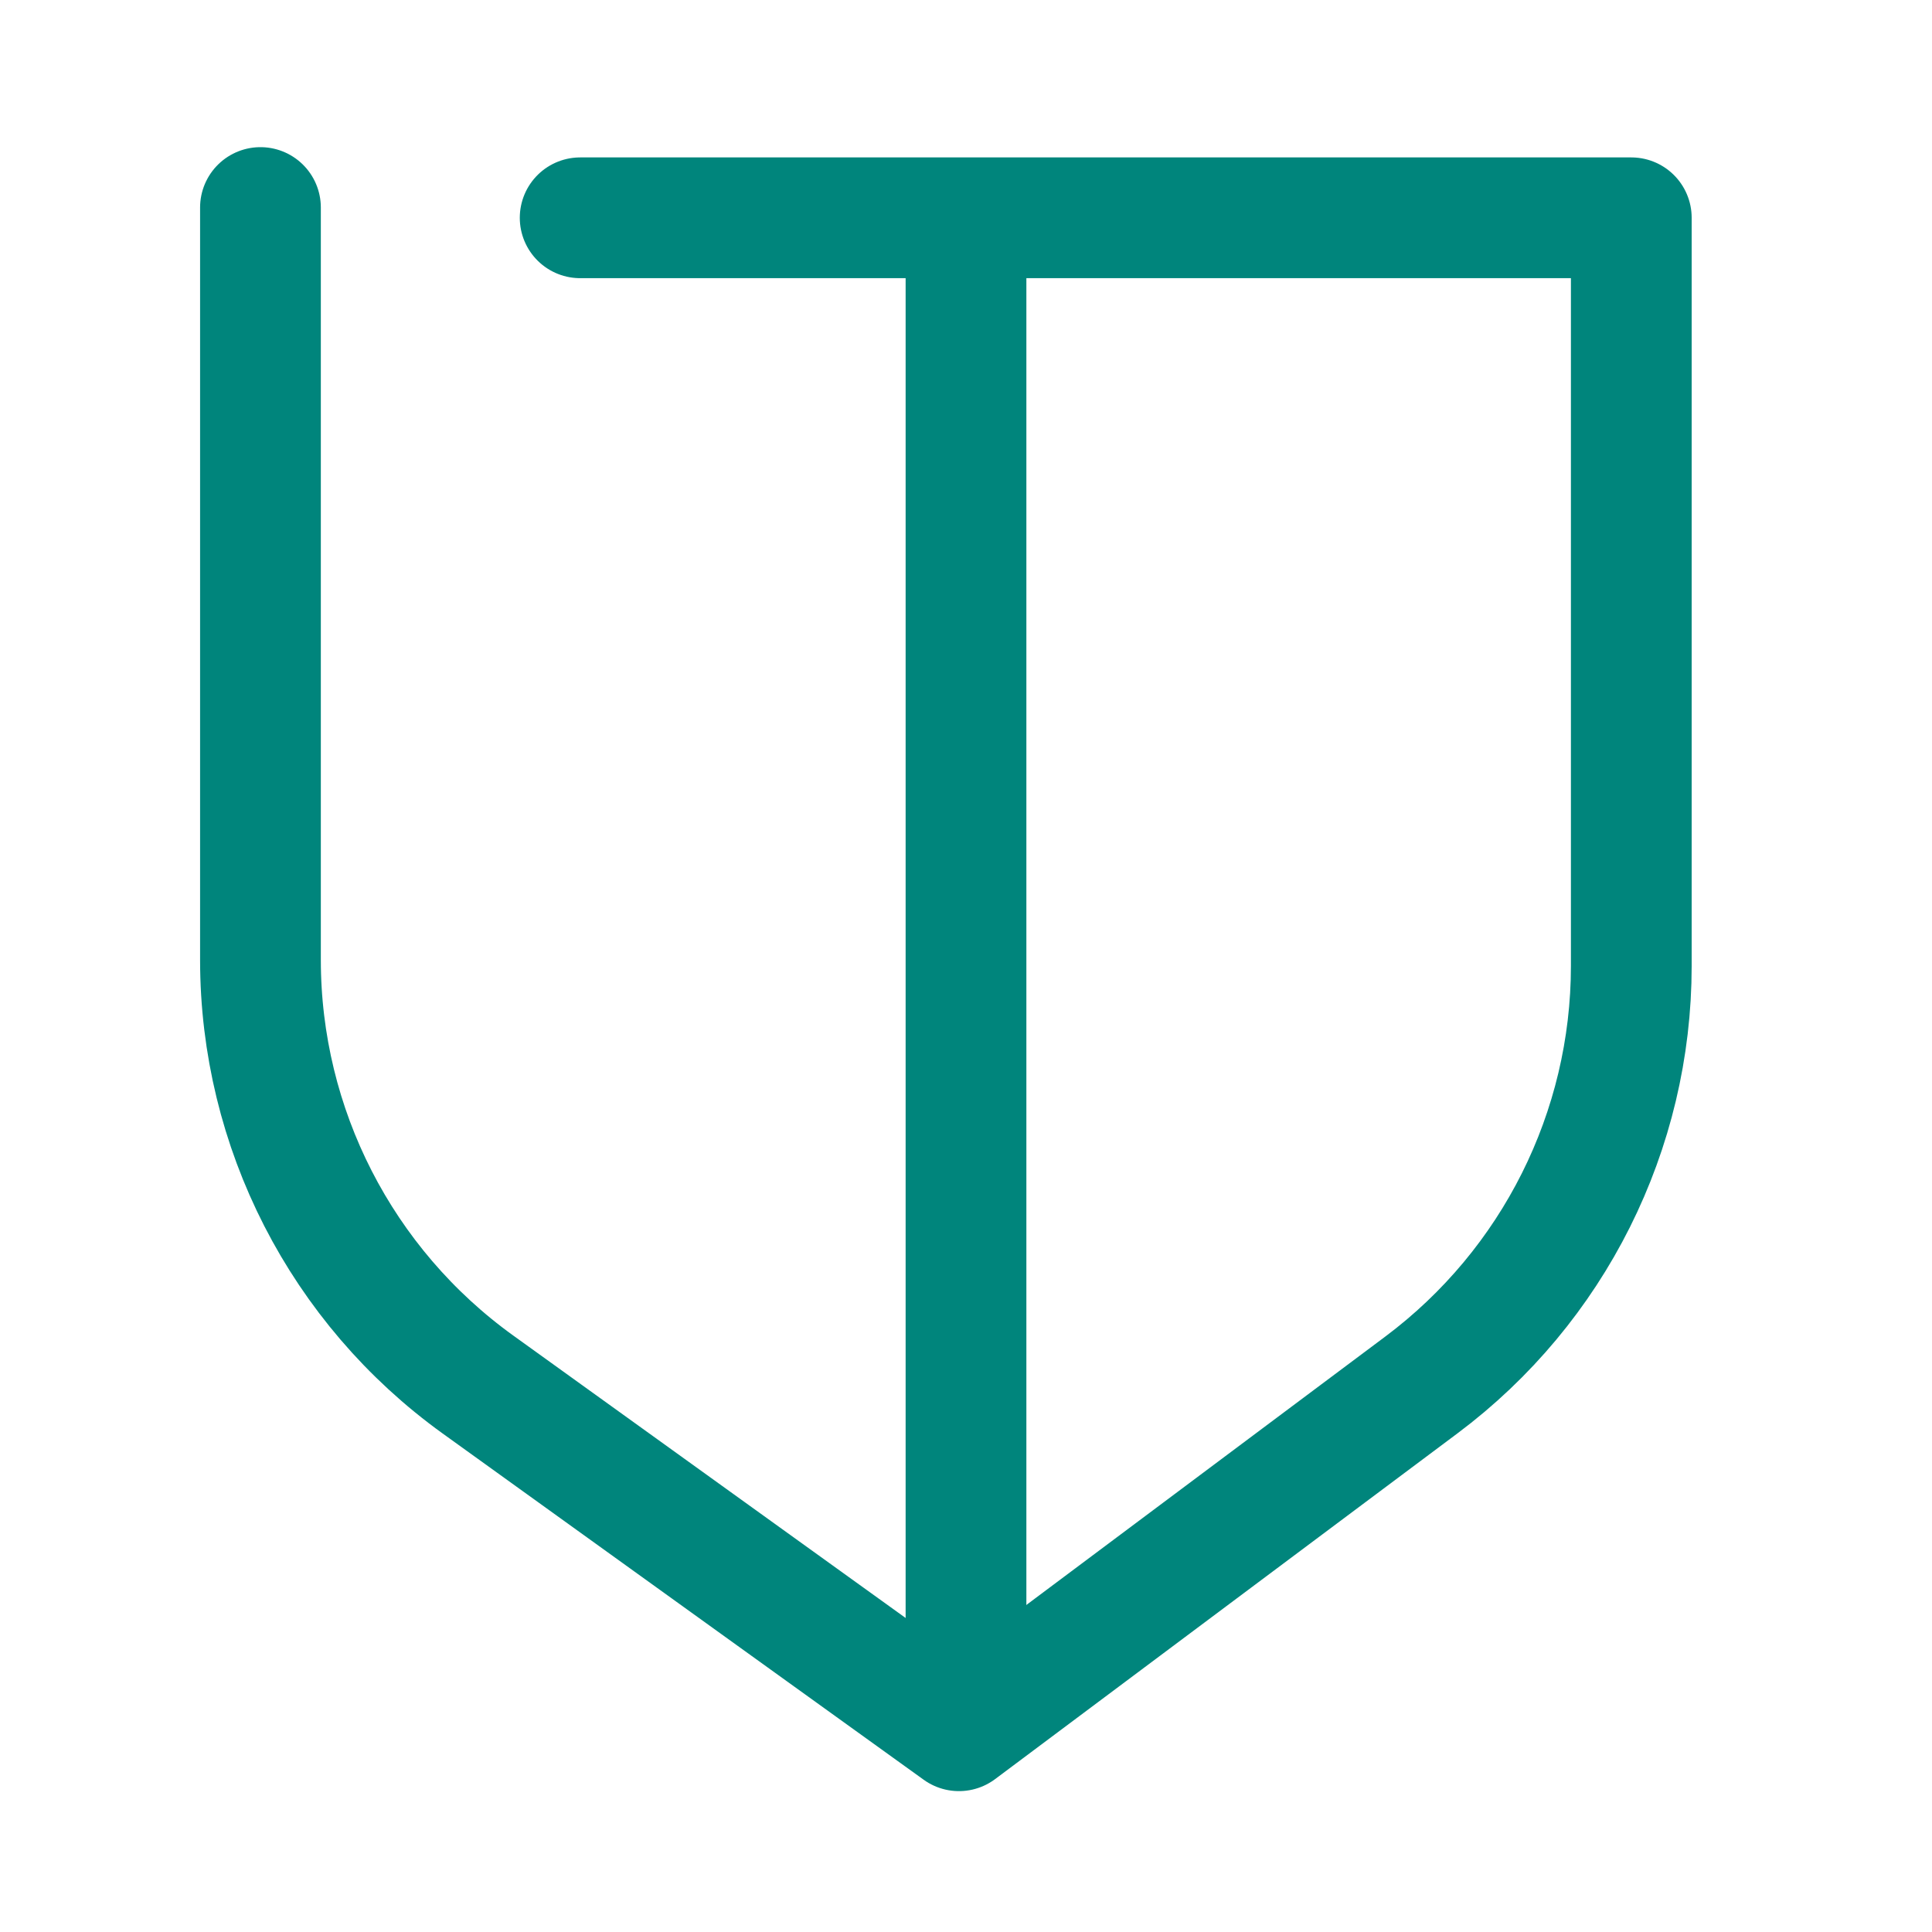 <svg width="48" height="48" viewBox="0 0 48 48" fill="none" xmlns="http://www.w3.org/2000/svg">
<path d="M6.471 5.156V23.848C6.471 28.03 8.482 31.956 11.876 34.399L23.825 43L35.315 34.408C38.597 31.953 40.529 28.095 40.529 23.997V5.411H27.472H14.414" stroke="#00857C" stroke-width="3" stroke-linecap="round" stroke-linejoin="round"/>
<path d="M24 42.074L24 5.627" stroke="#00857C" stroke-width="3" stroke-linecap="round" stroke-linejoin="round"/>
</svg>
